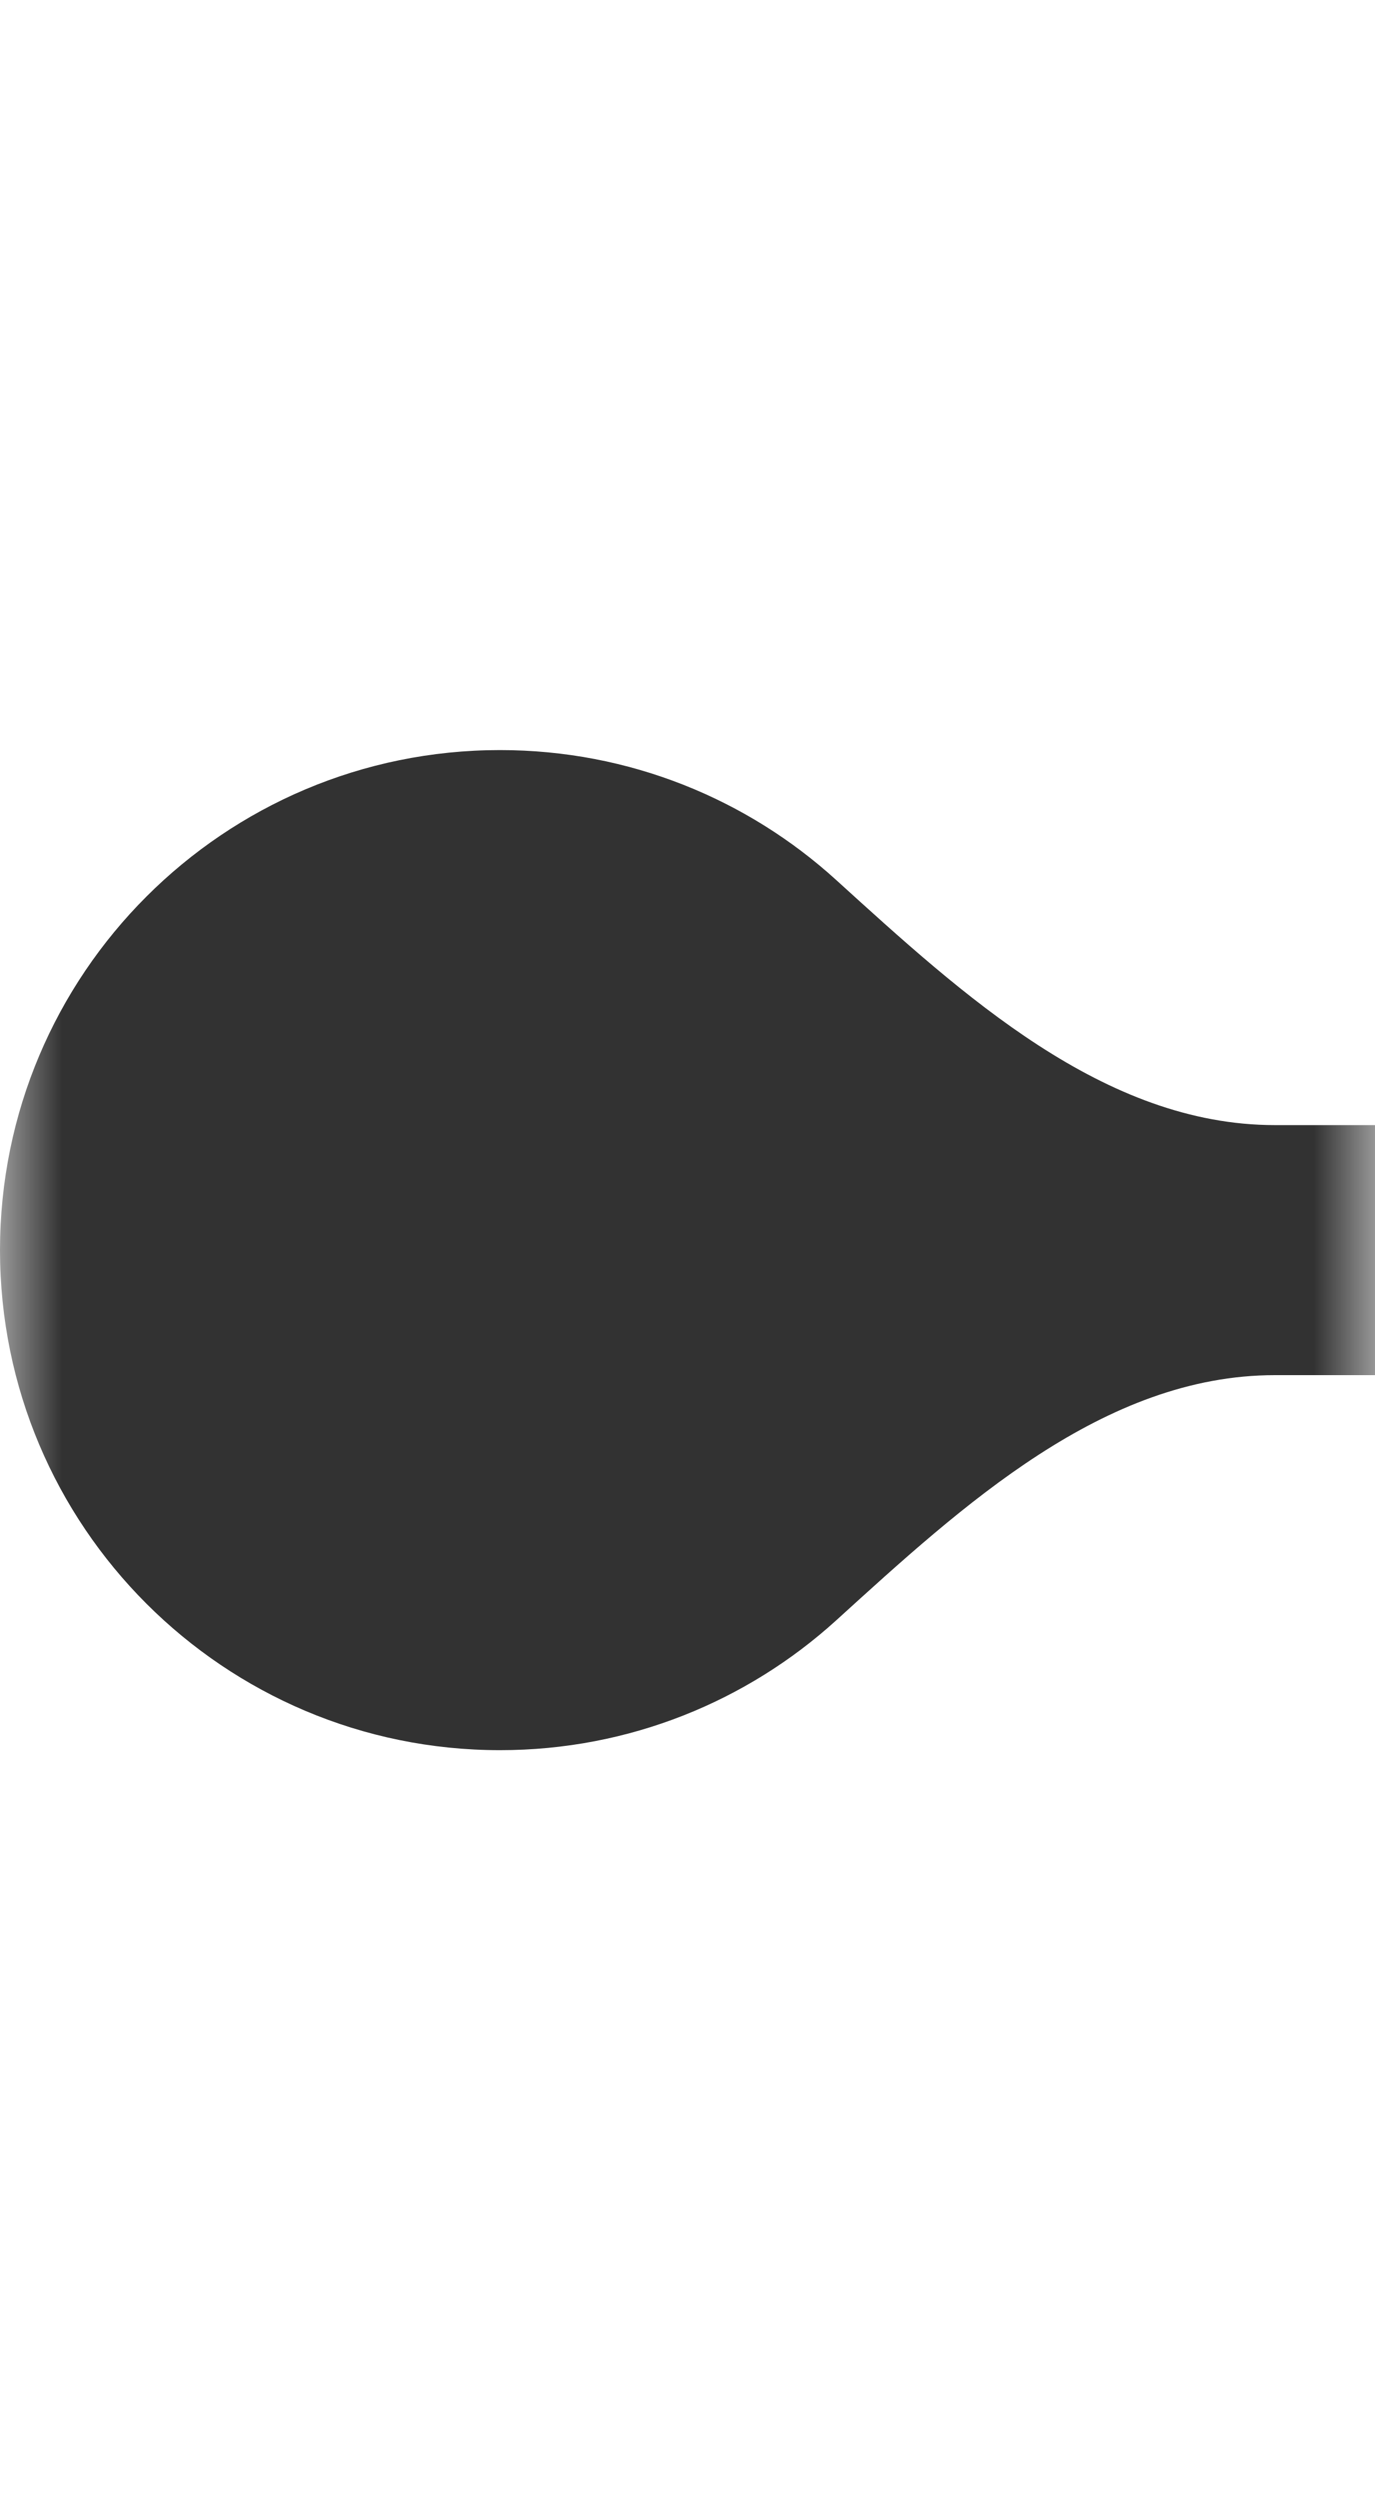 <svg width="11" height="20" viewBox="0 0 11 20" fill="none" xmlns="http://www.w3.org/2000/svg">
<mask id="mask0_1769_134" style="mask-type:alpha" maskUnits="userSpaceOnUse" x="0" y="0" width="11" height="20">
<rect width="11" height="20" fill="#C4C4C4"/>
</mask>
<g mask="url(#mask0_1769_134)">
<path fill-rule="evenodd" clip-rule="evenodd" d="M154 4C154 1.791 155.791 0 158 0H170C172.209 0 174 1.791 174 4V16C174 18.209 172.209 20 170 20H158C155.791 20 154 18.209 154 16V14C154 12.343 152.657 11 151 11H10.2C8.831 11 7.701 12.042 6.688 12.963C5.978 13.607 5.035 14 4 14C1.791 14 0 12.209 0 10C0 7.791 1.791 6 4 6C5.035 6 5.978 6.393 6.688 7.038C7.701 7.958 8.831 9 10.2 9H151C152.657 9 154 7.657 154 6V4Z" fill="#323232"/>
</g>
</svg>
